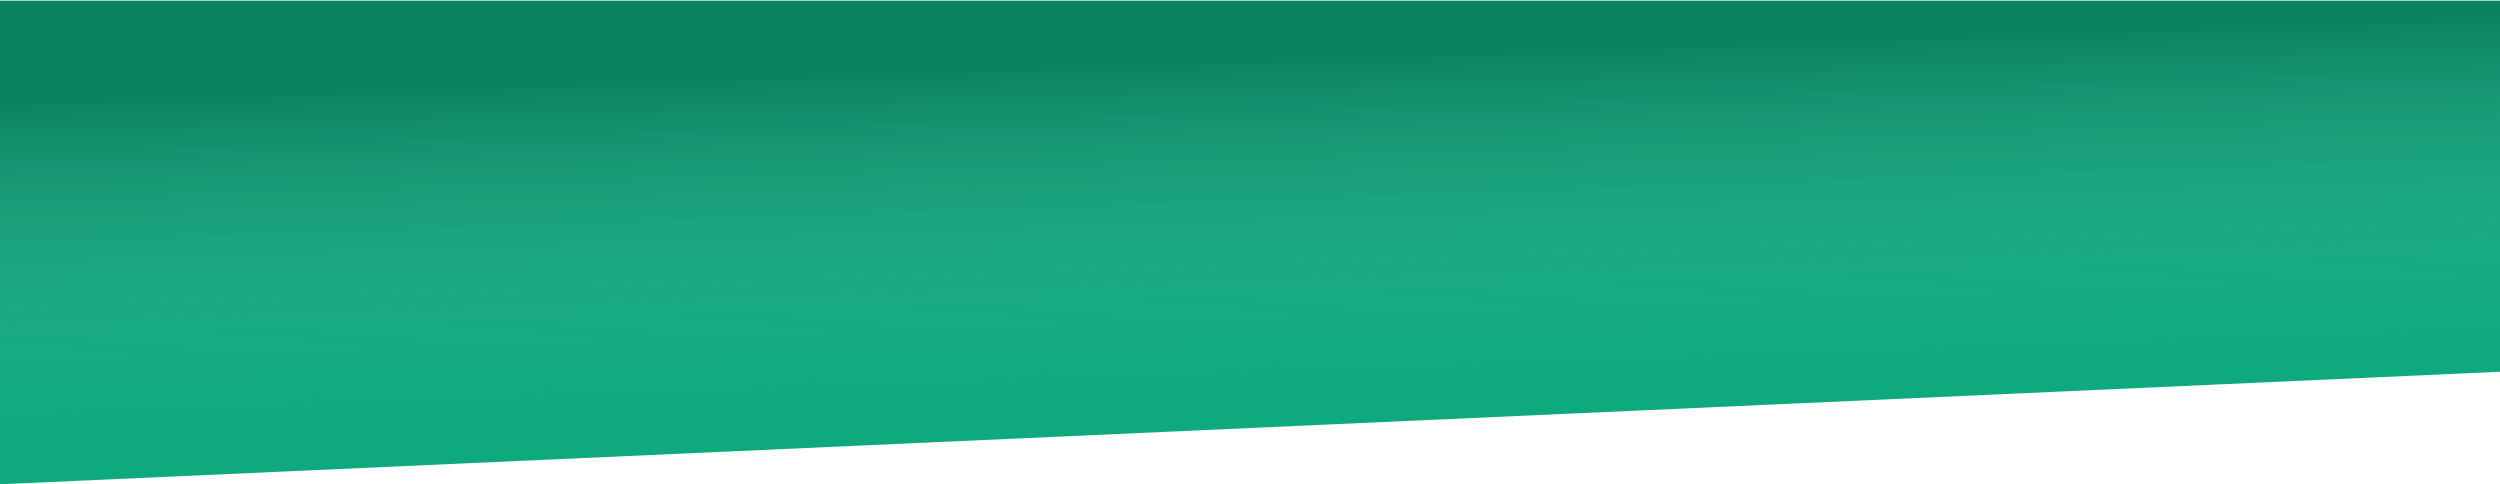 <svg width="1920" height="372" viewBox="0 0 1920 372" fill="none" xmlns="http://www.w3.org/2000/svg">
<path d="M1920 0.5H-1.5V372L1920 285.5V0.5Z" fill="#0EAA7E"/>
<path d="M1920 0.5H-1.5V372L1920 285.5V0.5Z" fill="url(#paint0_linear)"/>
<defs>
<linearGradient id="paint0_linear" x1="948" y1="44.5" x2="959.25" y2="372" gradientUnits="userSpaceOnUse">
<stop stop-opacity="0.23"/>
<stop offset="0.76" stop-color="white" stop-opacity="0"/>
</linearGradient>
</defs>
</svg>
